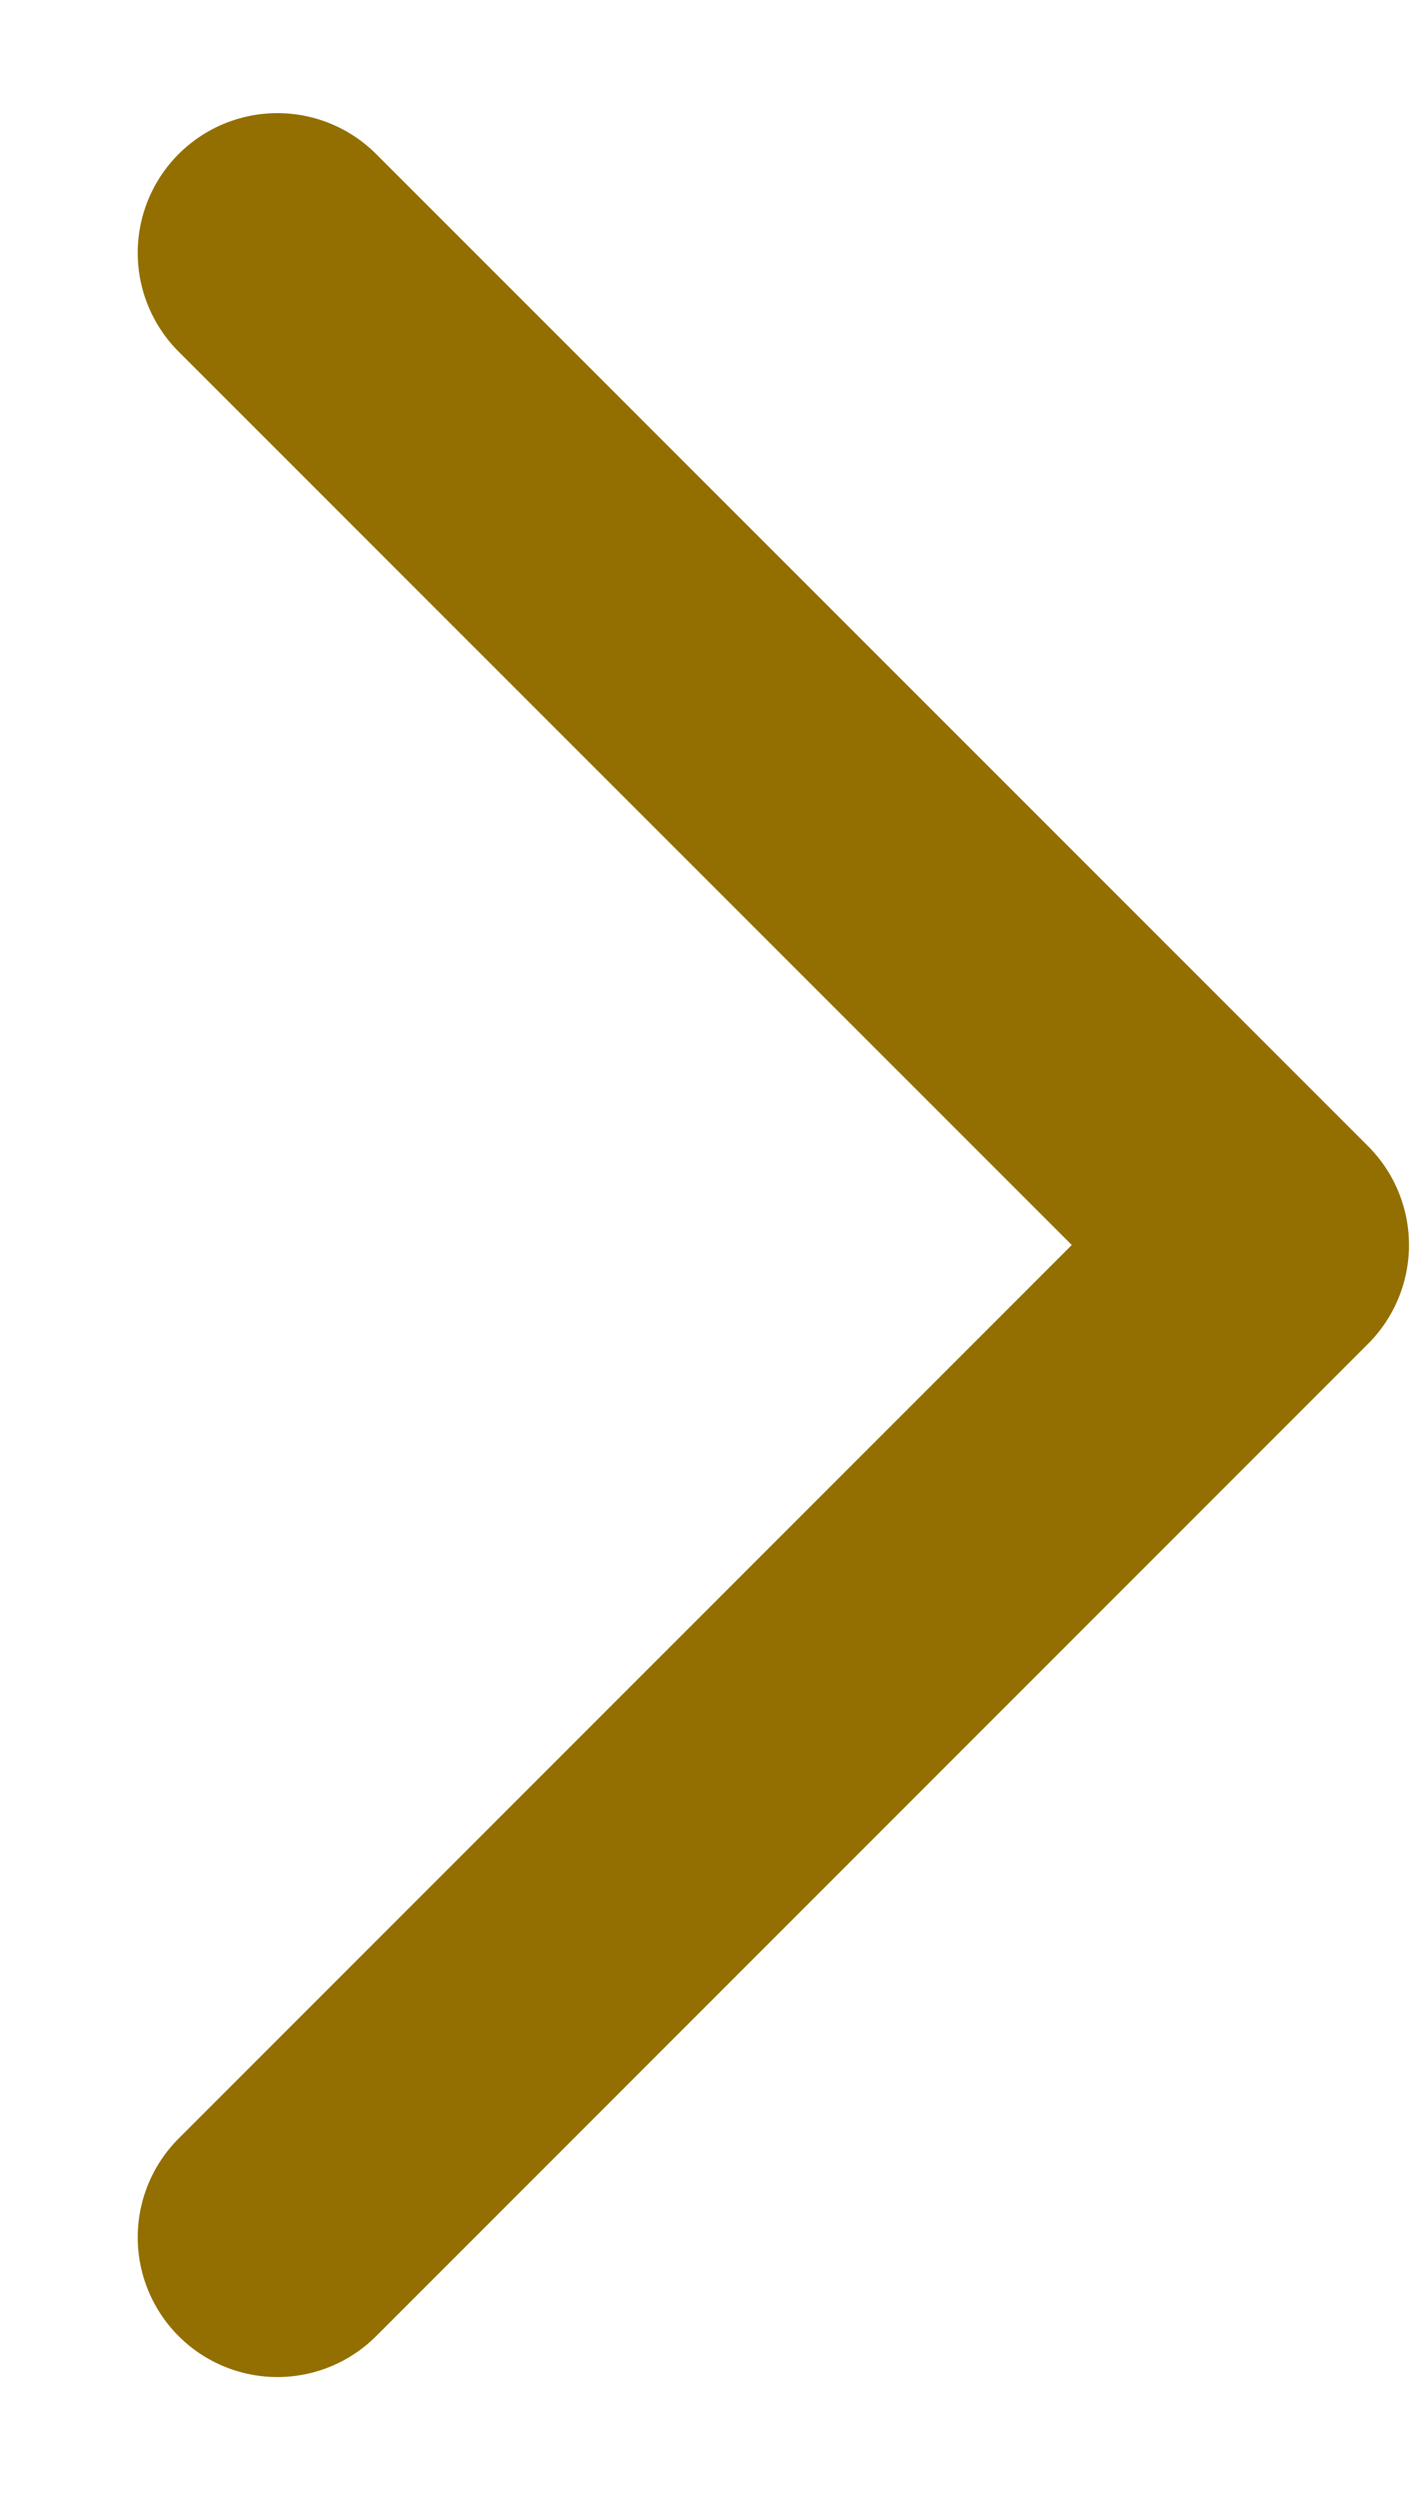 <svg width="8" height="14" viewBox="0 0 8 14" fill="none" xmlns="http://www.w3.org/2000/svg">
<path d="M1.554 12.529L7.111 6.972L1.554 1.416" stroke="#936F01" stroke-width="1.565" stroke-linecap="round" stroke-linejoin="round"/>
</svg>
